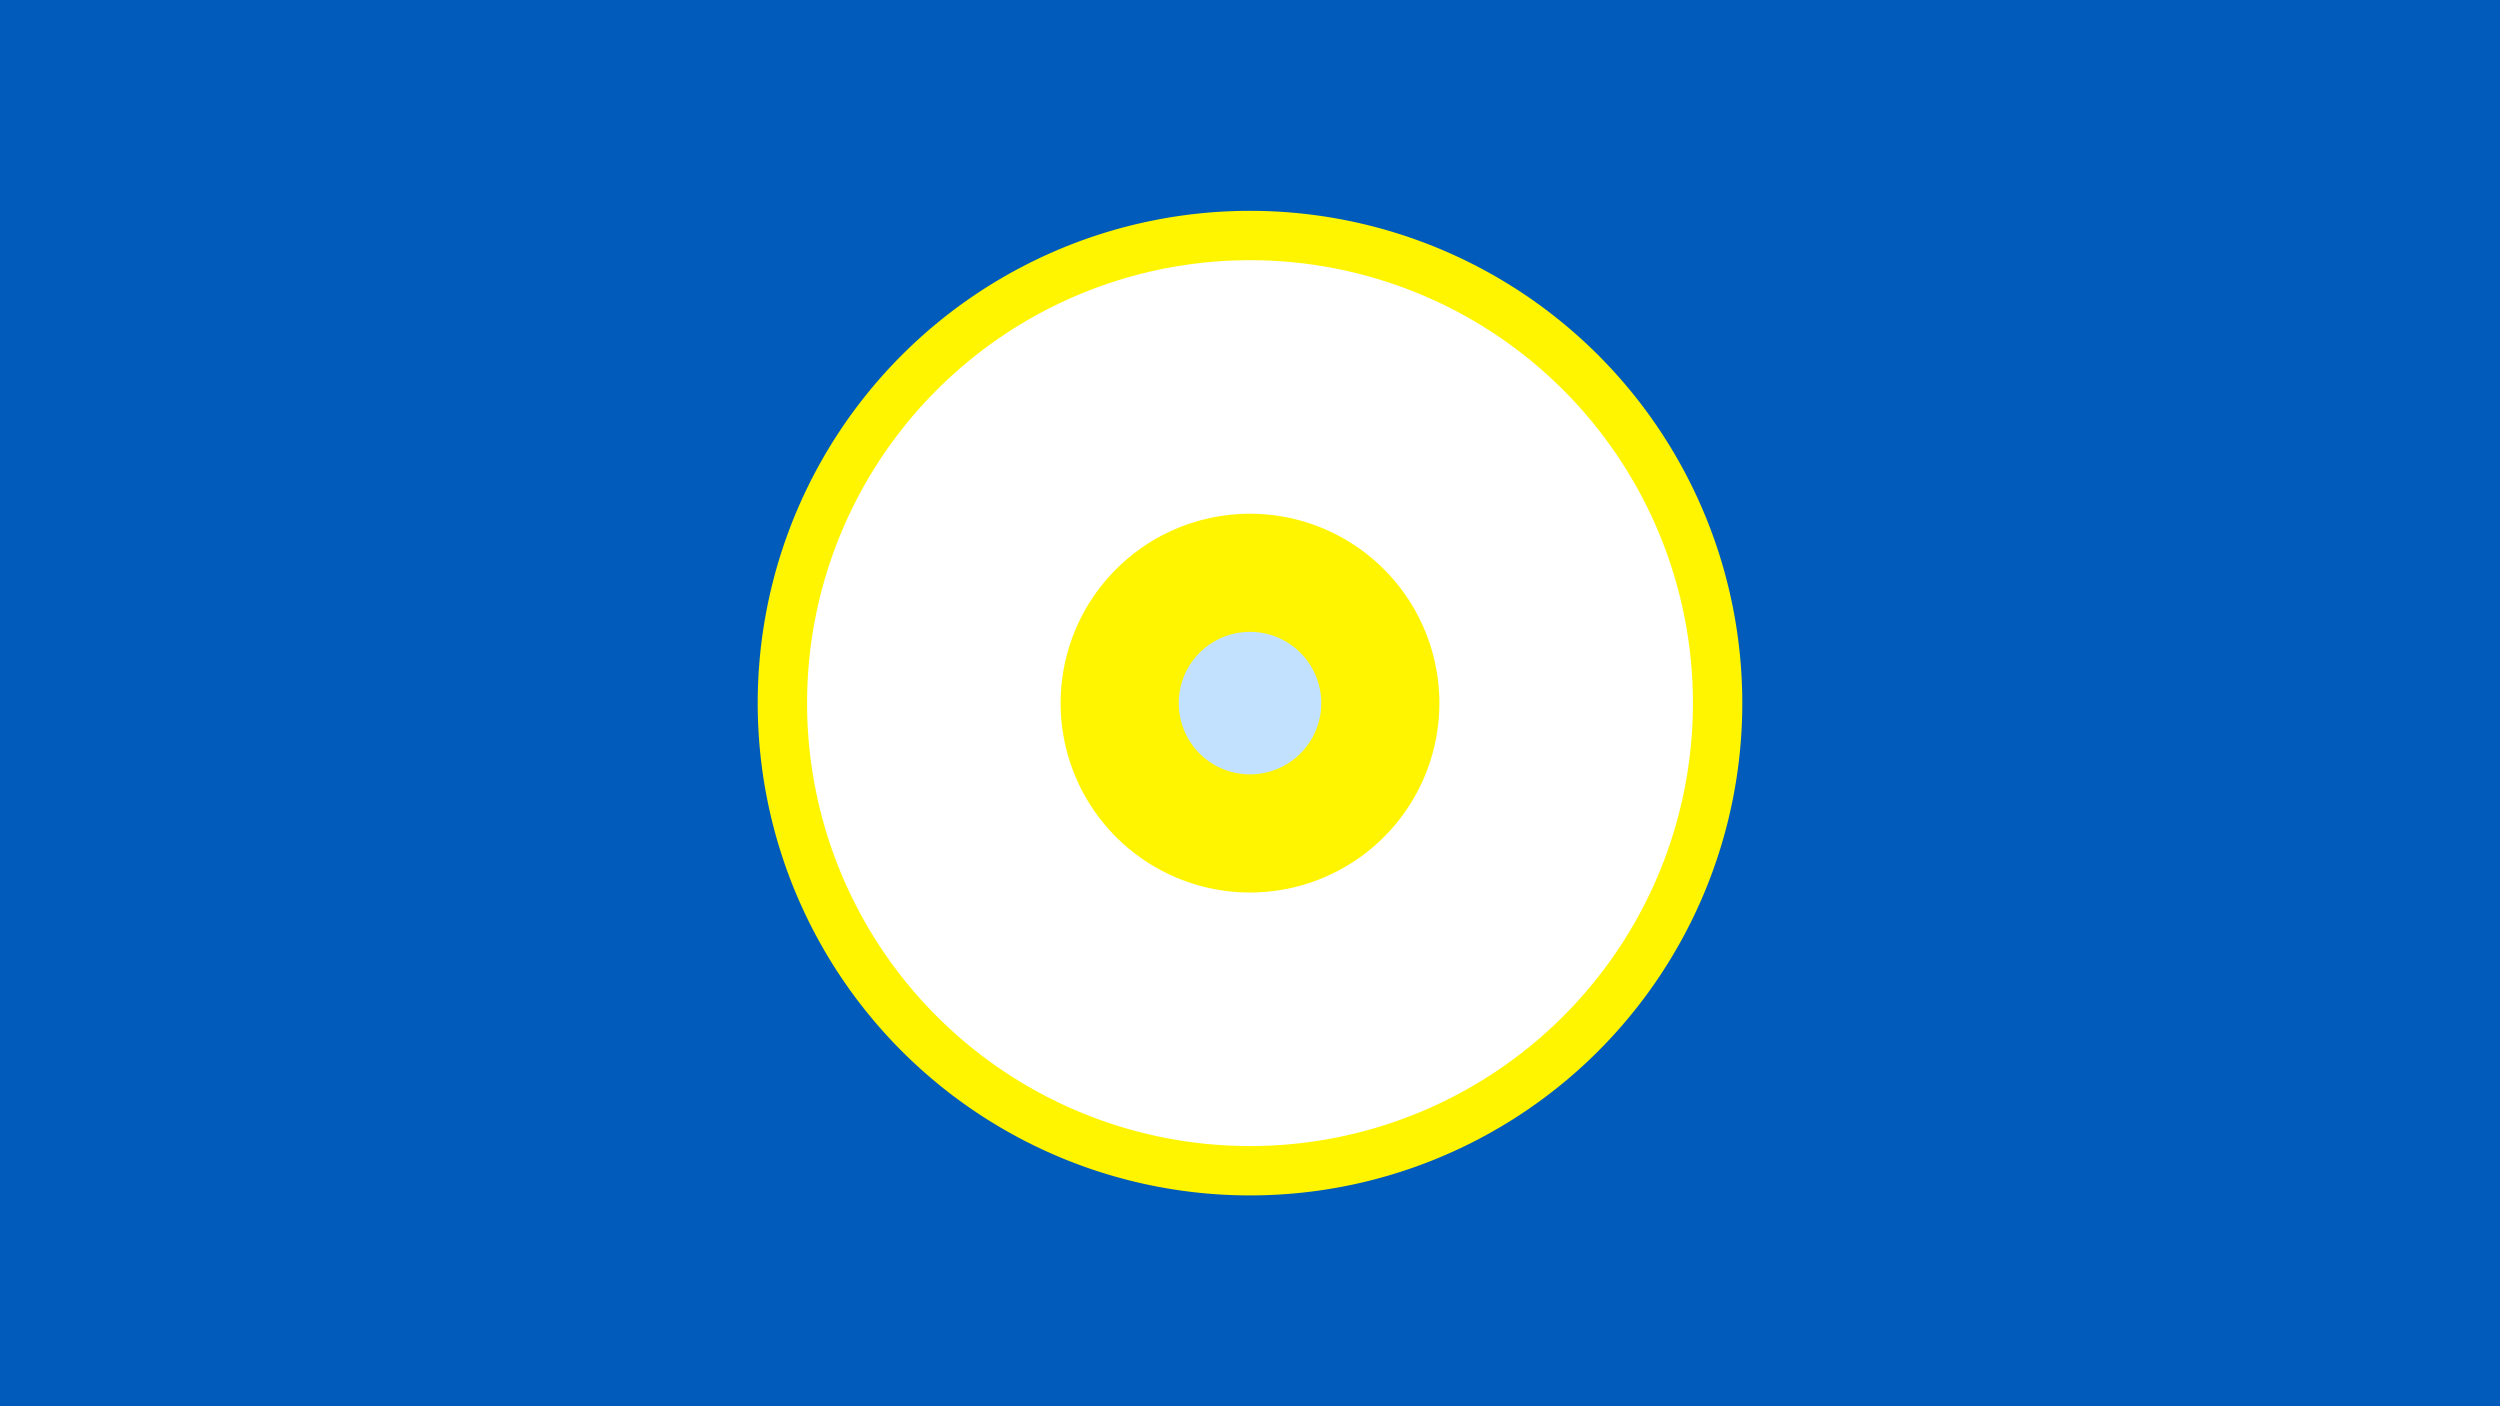 <svg width="1200" height="675" viewBox="-500 -500 1200 675" xmlns="http://www.w3.org/2000/svg"><title>19351-10067549193</title><path d="M-500-500h1200v675h-1200z" fill="#005bbb"/><path d="M336.3-162.5a236.3 236.3 0 1 1-472.6 0 236.3 236.3 0 1 1 472.6 0z" fill="#fff500"/><path d="M312.6-162.5a212.6 212.6 0 1 1-425.2 0 212.6 212.6 0 1 1 425.2 0z m-303.5 0a90.9 90.9 0 1 0 181.8 0 90.9 90.9 0 1 0-181.8 0z" fill="#fff"/><path d="M134.2-162.5a34.2 34.2 0 1 1-68.4 0 34.2 34.2 0 1 1 68.4 0z" fill="#c2e1ff"/></svg>